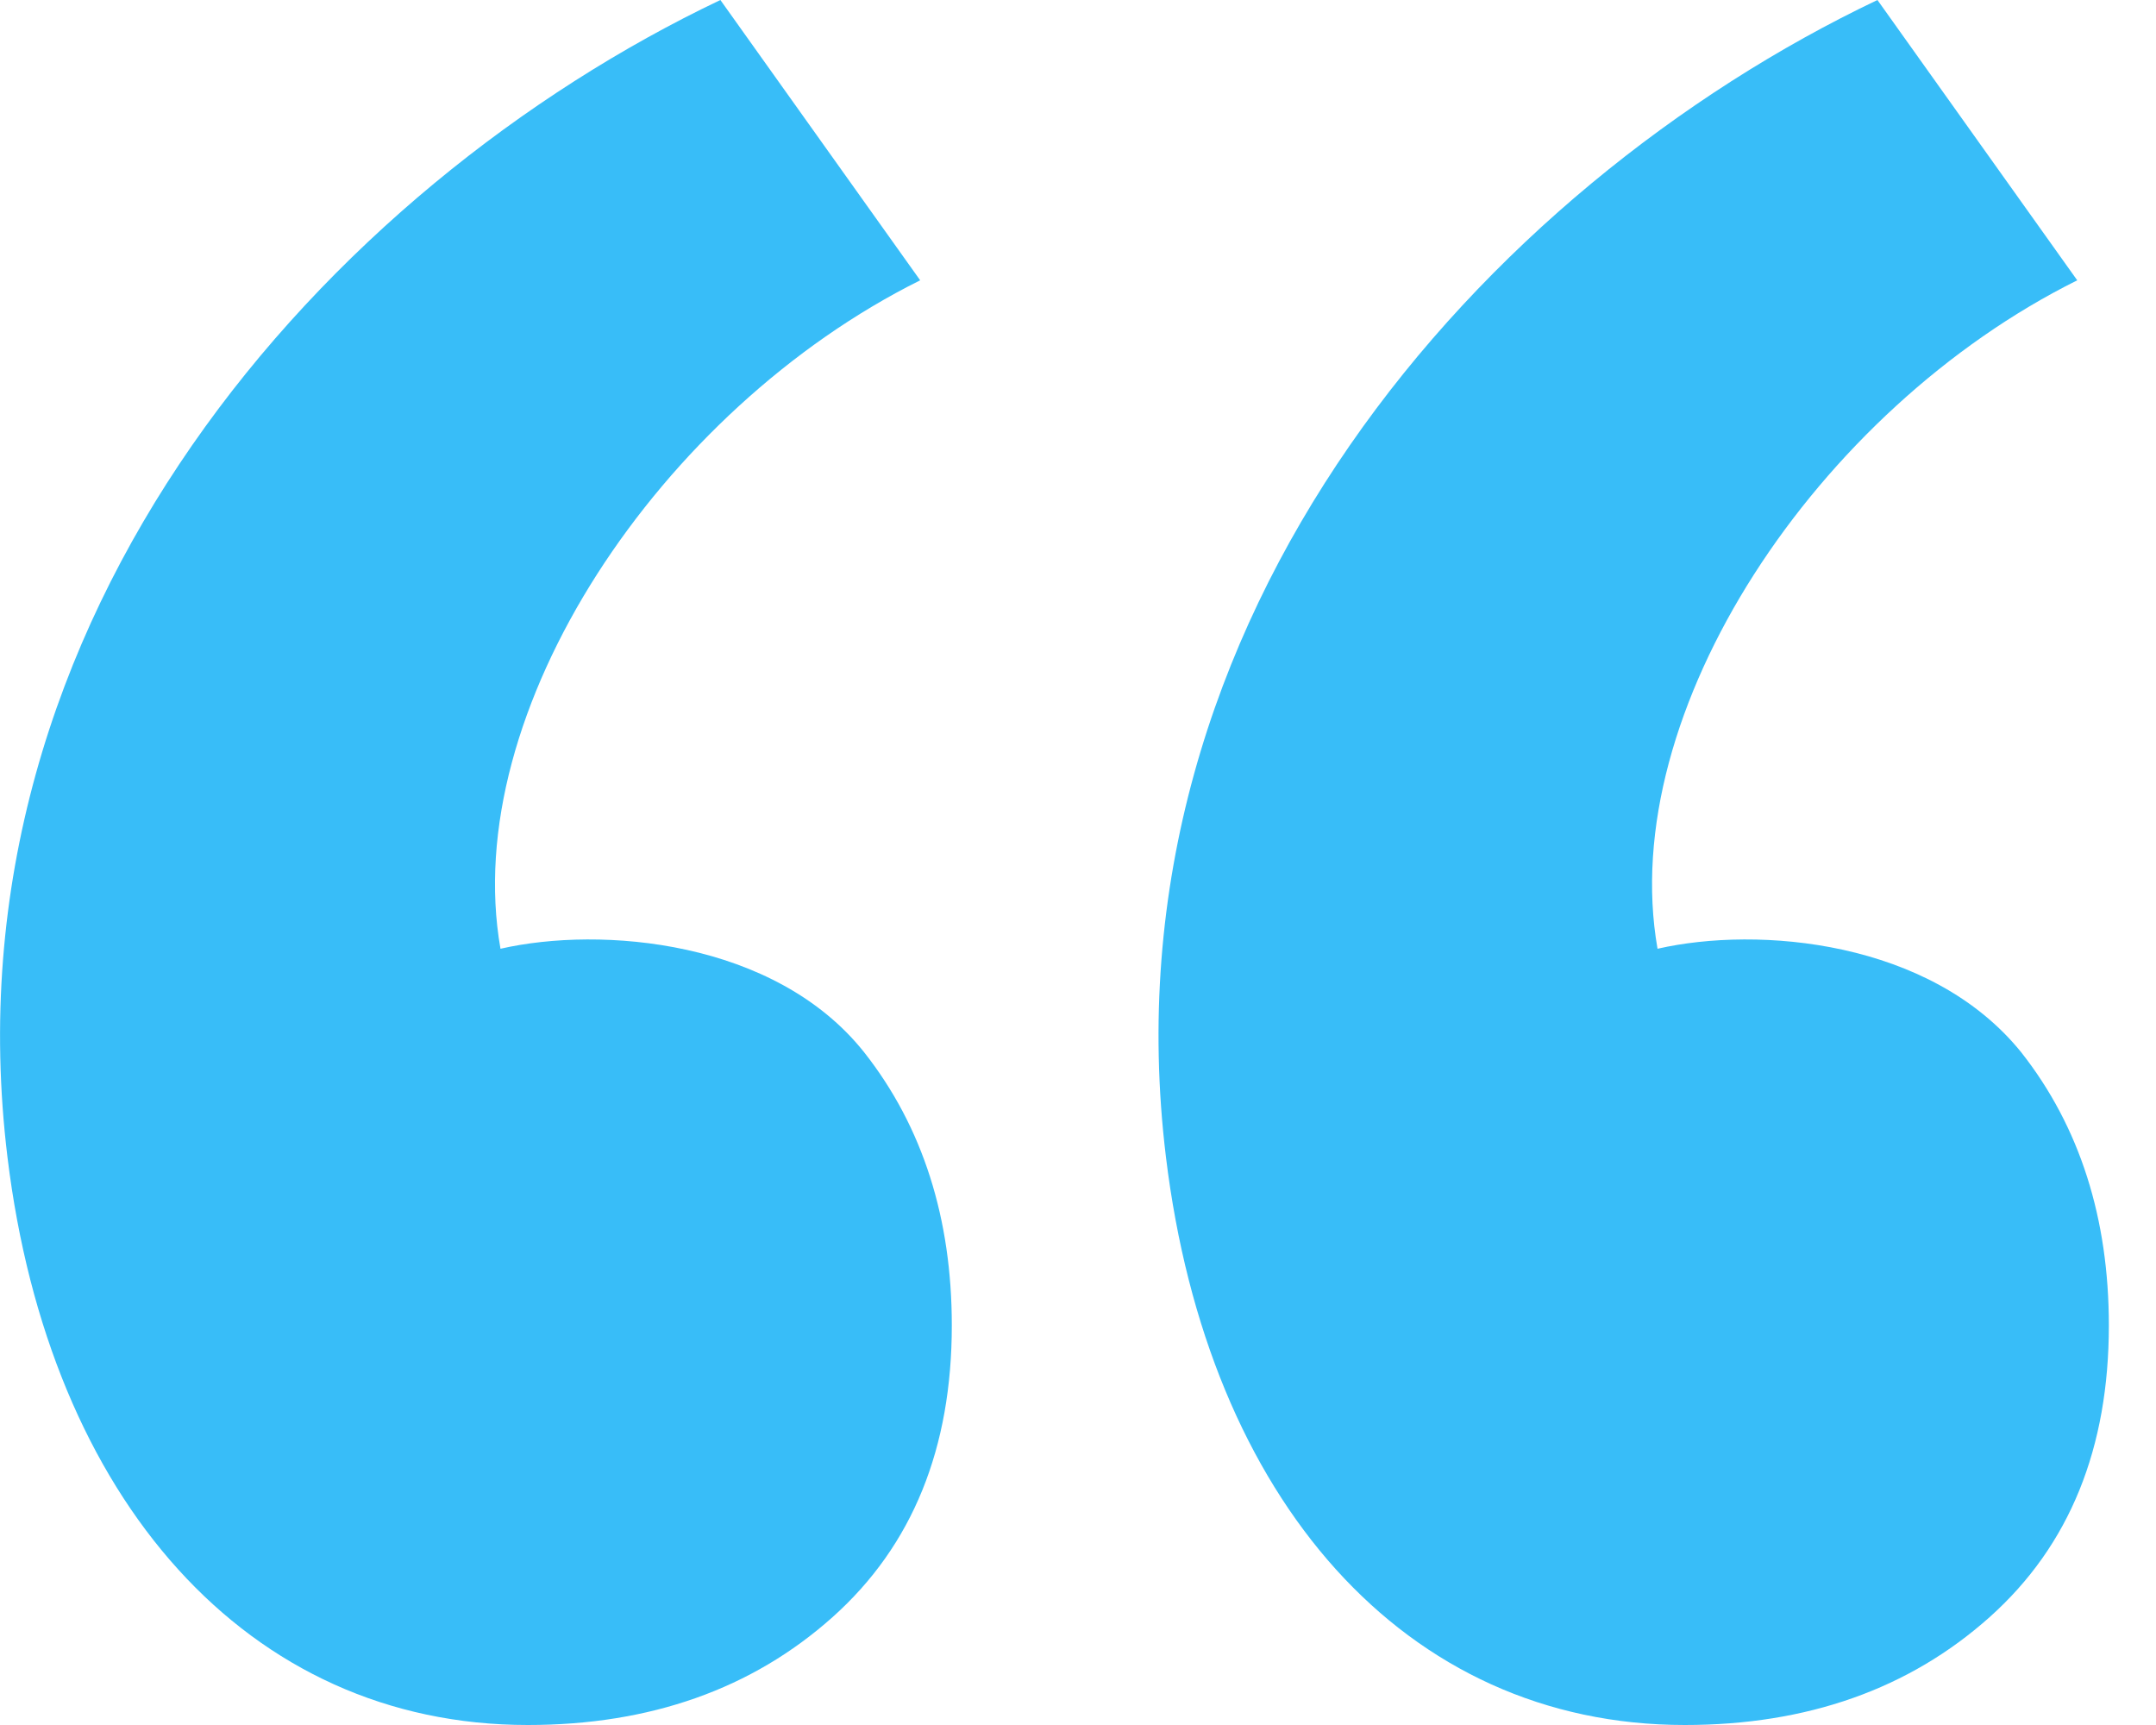 <svg width="15" height="12" viewBox="0 0 15 12" fill="none" xmlns="http://www.w3.org/2000/svg">
<path d="M6.622 9.22C6.622 8.48 6.422 7.84 6.012 7.32C5.392 6.54 4.182 6.44 3.482 6.6C3.192 4.95 4.592 2.85 6.402 1.95L5.012 0C2.282 1.3 -0.408 4.28 0.052 8.05C0.342 10.43 1.722 12 3.672 12C4.522 12 5.232 11.75 5.792 11.25C6.352 10.75 6.622 10.07 6.622 9.22ZM14.672 9.22C14.672 8.48 14.472 7.84 14.062 7.32C13.432 6.54 12.232 6.44 11.532 6.6C11.242 4.95 12.642 2.85 14.452 1.95L13.062 0C10.332 1.3 7.652 4.28 8.112 8.05C8.402 10.43 9.772 12 11.722 12C12.572 12 13.282 11.75 13.842 11.25C14.402 10.75 14.672 10.07 14.672 9.22Z" fill="#38BDF8"/>
</svg>
